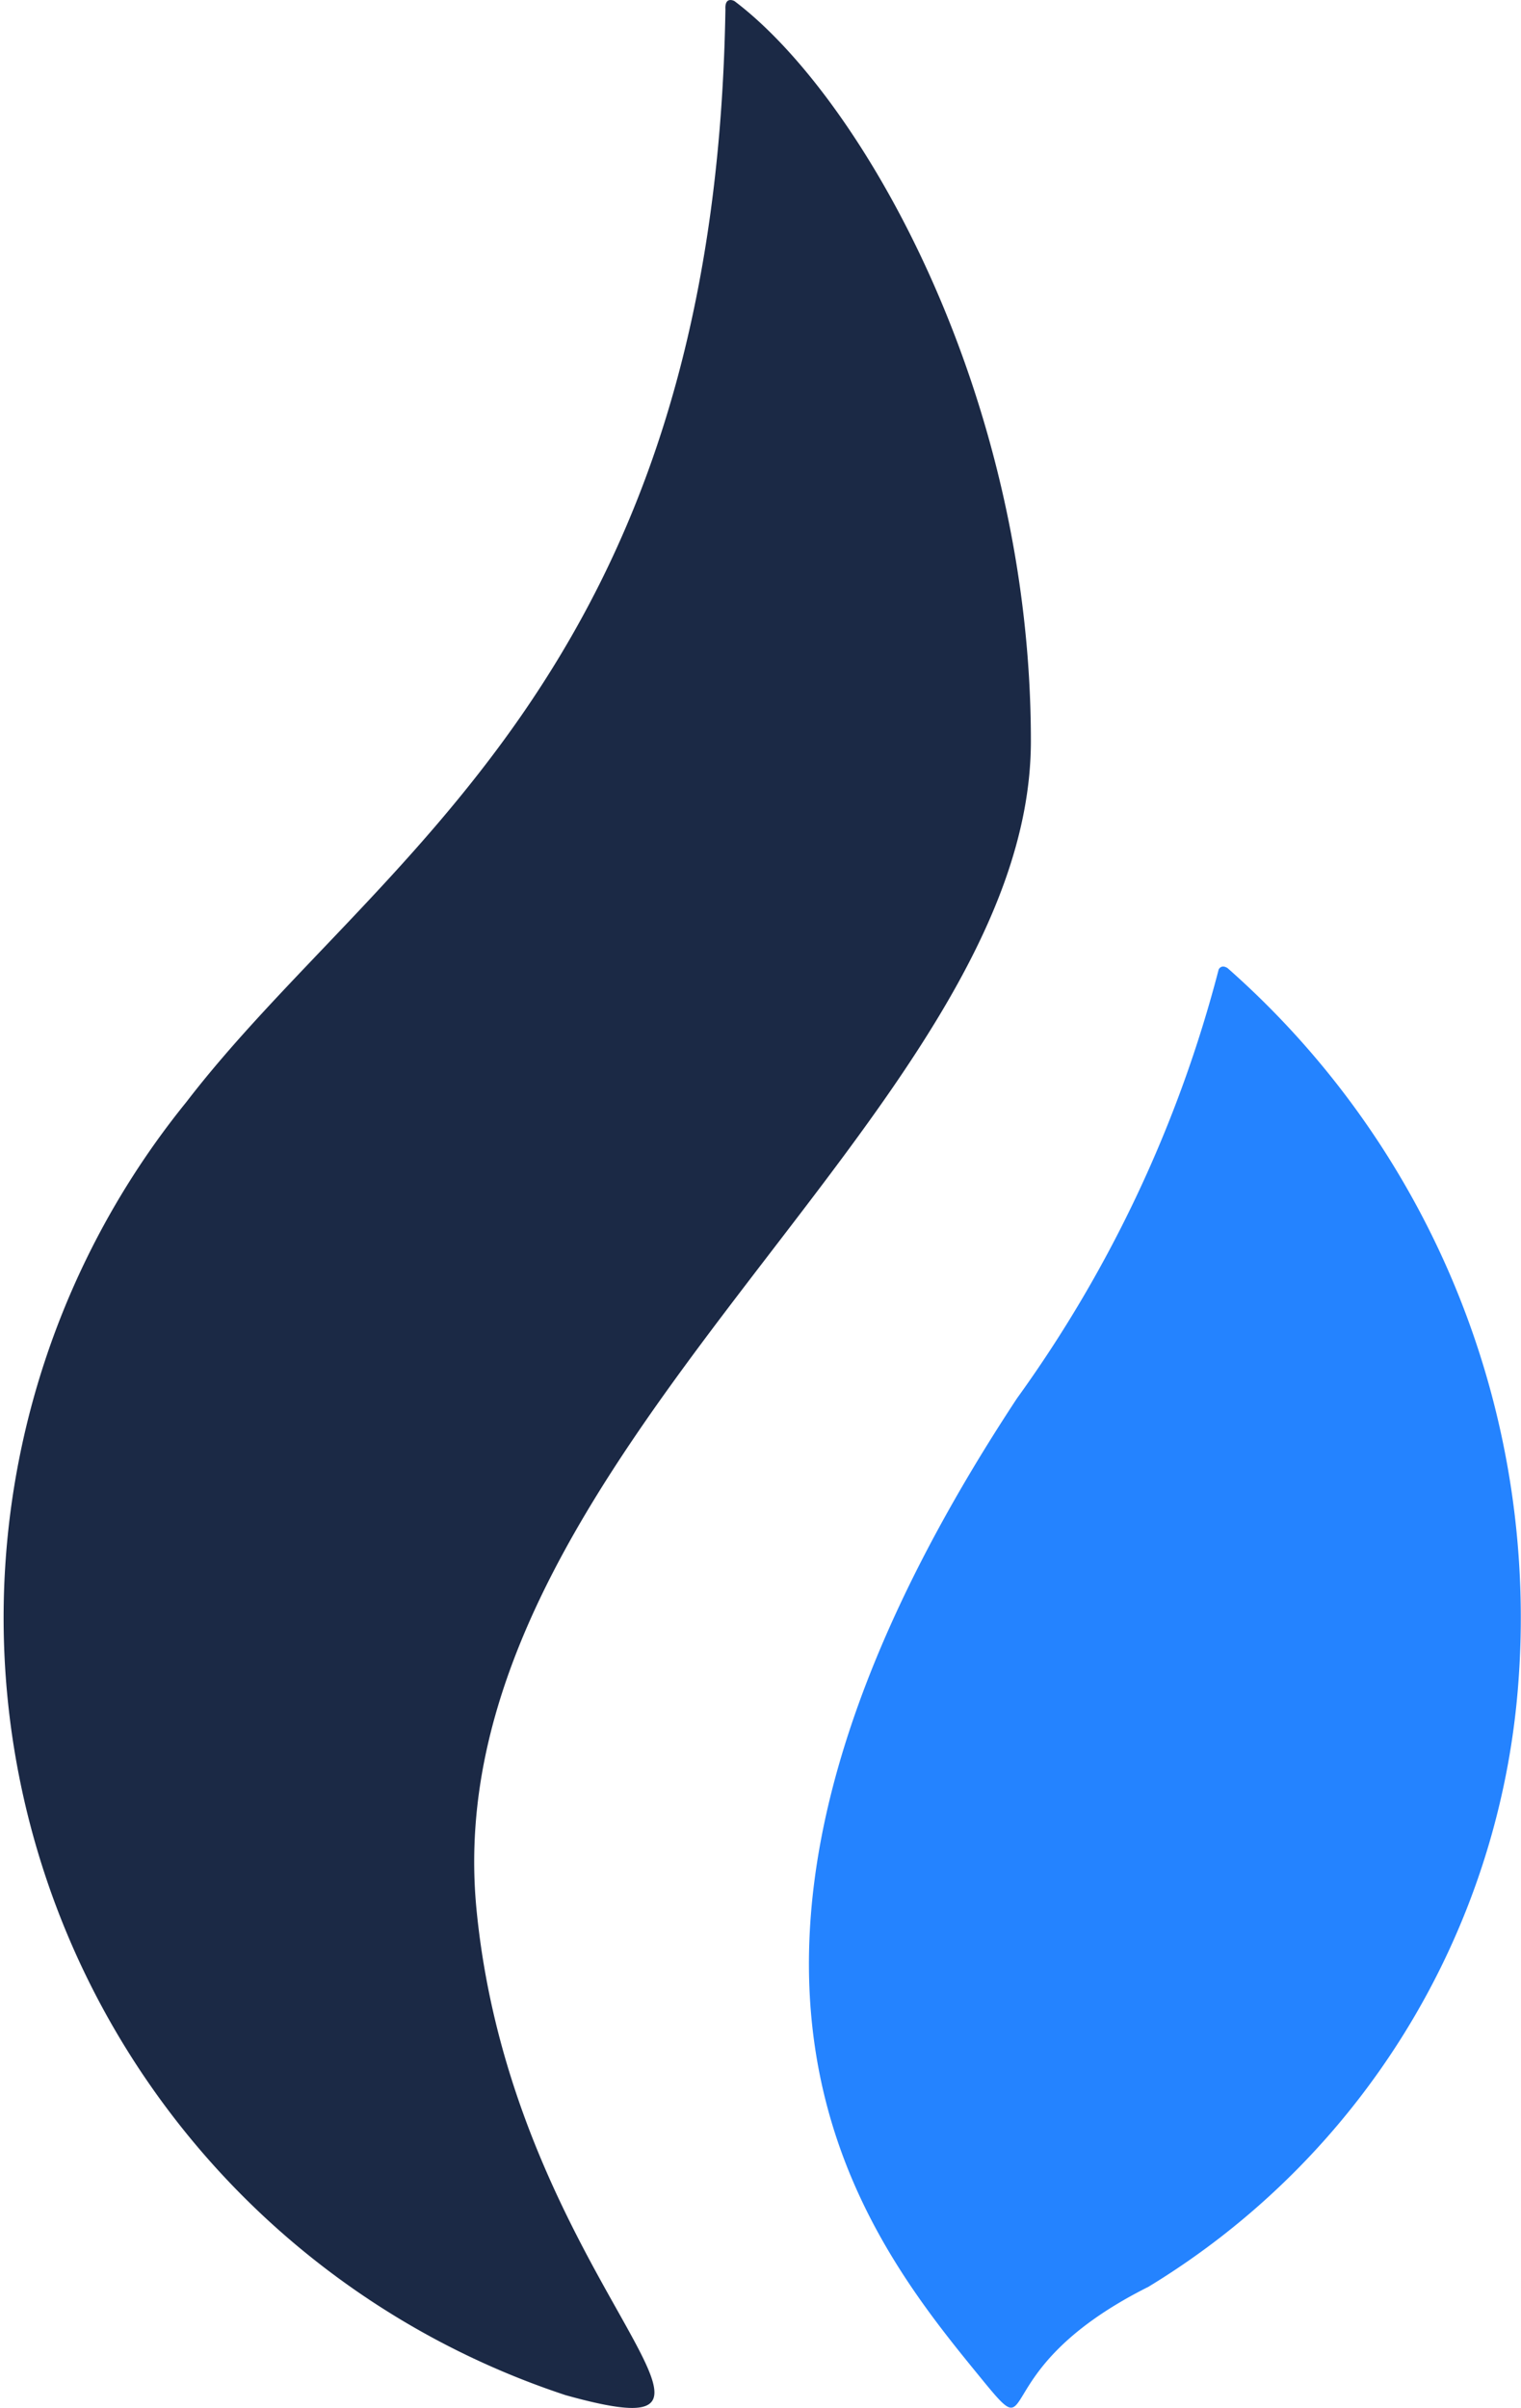 <svg height="22.093" viewBox="0 0 13.962 22.093" width="13.962" xmlns="http://www.w3.org/2000/svg"><path d="m261.192 441.689c0-3.173-1.545-5.9-2.721-6.788 0 0-.09-.05-.083.076-.1 6.125-3.228 7.785-4.949 10.026a7.511 7.511 0 0 0 3.483 11.864c2.1.584-.486-1.036-.819-4.457-.403-4.14 5.089-7.296 5.089-10.721z" fill="#1b2945" transform="translate(-251.729 -434.891)"/><path d="m307.415 496.822c-.024-.016-.059-.027-.082.011a11.764 11.764 0 0 1 -1.851 3.935c-3.387 5.136-1.457 7.613-.371 8.942.63.772 0 0 1.576-.789a7.1 7.1 0 0 0 3.392-5.483 7.942 7.942 0 0 0 -2.664-6.616z" fill="#2483ff" transform="translate(-296.146 -487.939)"/></svg>